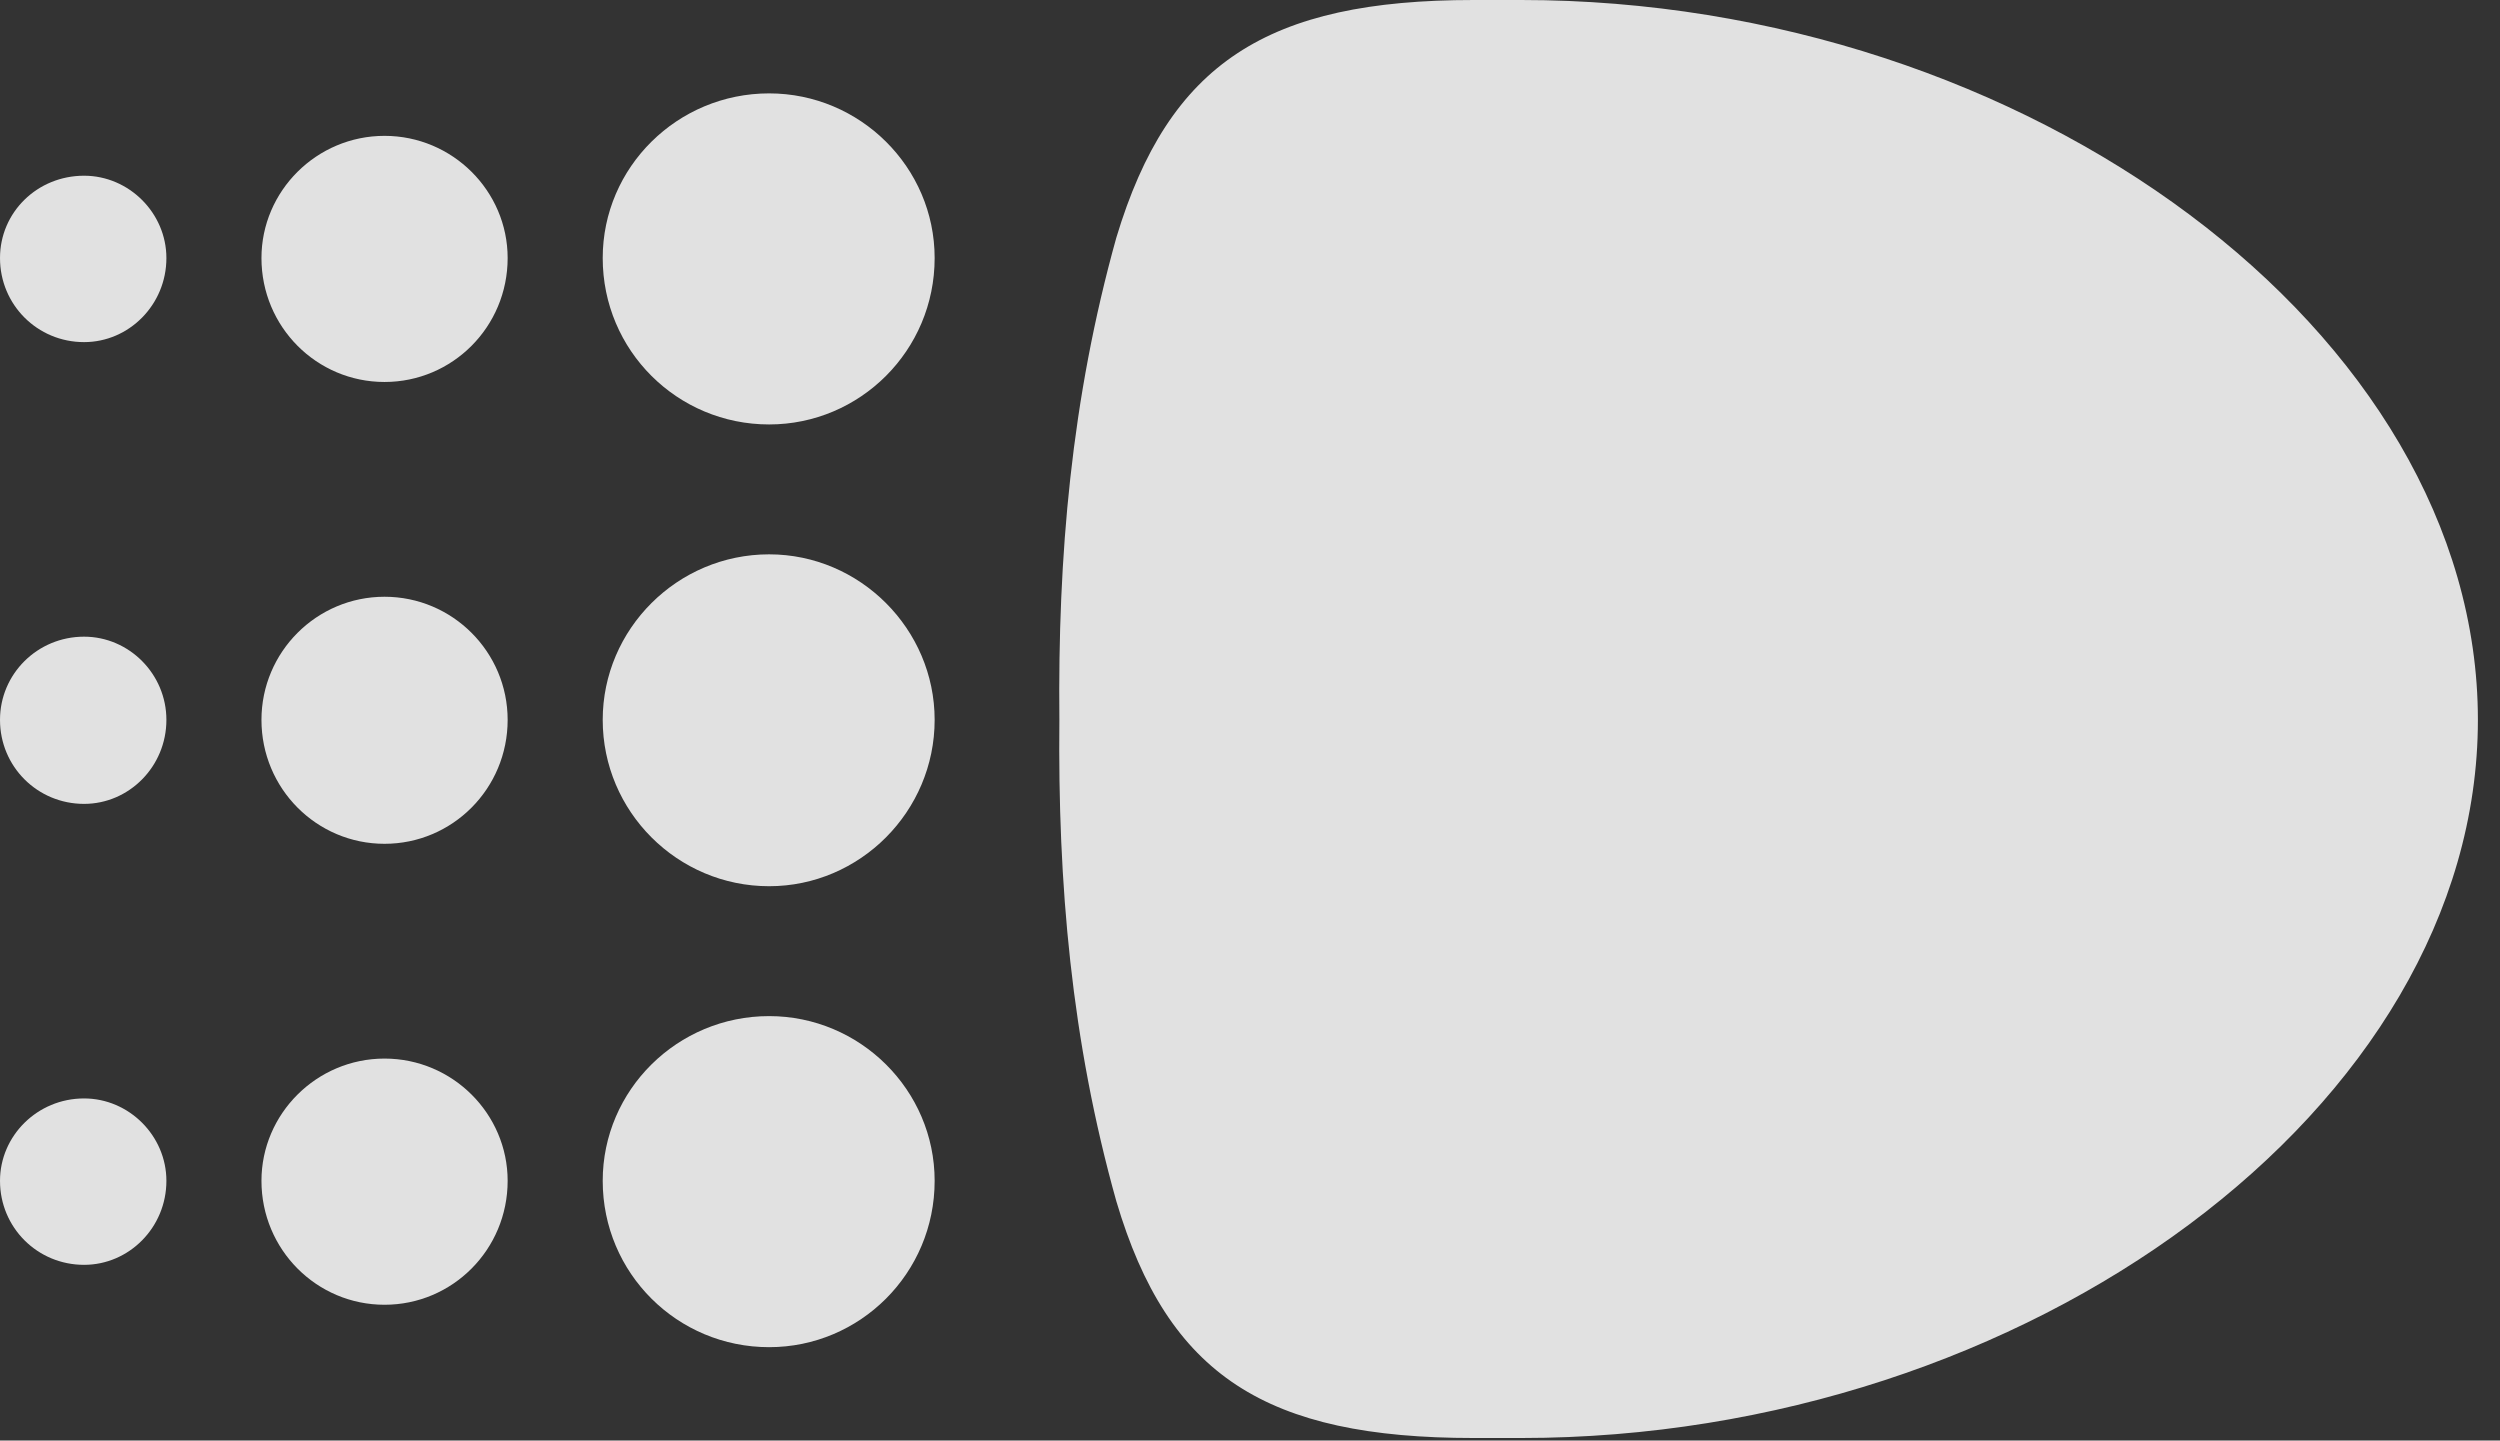 <?xml version="1.0" encoding="UTF-8"?>
<!--Generator: Apple Native CoreSVG 326-->
<!DOCTYPE svg
PUBLIC "-//W3C//DTD SVG 1.1//EN"
       "http://www.w3.org/Graphics/SVG/1.1/DTD/svg11.dtd">
<svg version="1.1" xmlns="http://www.w3.org/2000/svg" xmlns:xlink="http://www.w3.org/1999/xlink" viewBox="0 0 40.264 23.201">
 <rect x="0" y="0" width="40.264" height="23.201" fill="#333333" stroke="none"/>
 <g>
  <rect height="23.201" opacity="0" width="40.264" x="0" y="0"/>
  <path d="M1.354 5.51C2.078 5.51 2.68 4.908 2.68 4.156C2.68 3.432 2.078 2.83 1.354 2.83C0.602 2.83 0 3.418 0 4.156C0 4.908 0.602 5.51 1.354 5.51ZM1.354 12.947C2.078 12.947 2.68 12.346 2.68 11.594C2.68 10.855 2.078 10.254 1.354 10.254C0.602 10.254 0 10.855 0 11.594C0 12.346 0.602 12.947 1.354 12.947ZM1.354 20.371C2.078 20.371 2.68 19.77 2.68 19.018C2.68 18.293 2.078 17.691 1.354 17.691C0.602 17.691 0 18.293 0 19.018C0 19.77 0.602 20.371 1.354 20.371Z" fill="white" fill-opacity="0.85"/>
  <path d="M6.193 6.152C7.287 6.152 8.176 5.264 8.176 4.156C8.176 3.076 7.287 2.188 6.193 2.188C5.1 2.188 4.211 3.076 4.211 4.156C4.211 5.264 5.1 6.152 6.193 6.152ZM6.193 13.59C7.287 13.59 8.176 12.701 8.176 11.594C8.176 10.5 7.287 9.611 6.193 9.611C5.1 9.611 4.211 10.5 4.211 11.594C4.211 12.701 5.1 13.59 6.193 13.59ZM6.193 21.014C7.287 21.014 8.176 20.125 8.176 19.018C8.176 17.938 7.287 17.049 6.193 17.049C5.1 17.049 4.211 17.938 4.211 19.018C4.211 20.125 5.1 21.014 6.193 21.014Z" fill="white" fill-opacity="0.85"/>
  <path d="M12.387 6.836C13.85 6.836 15.053 5.646 15.053 4.156C15.053 2.693 13.85 1.504 12.387 1.504C10.91 1.504 9.707 2.693 9.707 4.156C9.707 5.646 10.91 6.836 12.387 6.836ZM12.387 14.273C13.85 14.273 15.053 13.07 15.053 11.594C15.053 10.131 13.85 8.928 12.387 8.928C10.91 8.928 9.707 10.131 9.707 11.594C9.707 13.07 10.91 14.273 12.387 14.273ZM12.387 21.697C13.85 21.697 15.053 20.508 15.053 19.018C15.053 17.555 13.85 16.365 12.387 16.365C10.91 16.365 9.707 17.555 9.707 19.018C9.707 20.508 10.91 21.697 12.387 21.697Z" fill="white" fill-opacity="0.85"/>
  <path d="M17.062 11.594C17.035 14.232 17.254 16.762 17.979 19.346C18.812 22.162 20.398 23.16 23.734 23.16L24.5 23.16C32.648 23.16 39.908 17.842 39.908 11.594C39.908 5.346 32.648 0 24.5 0L23.734 0C20.412 0 18.826 1.012 17.979 3.828C17.254 6.426 17.035 8.955 17.062 11.594Z" fill="white" fill-opacity="0.85"/>
 </g>
</svg>
